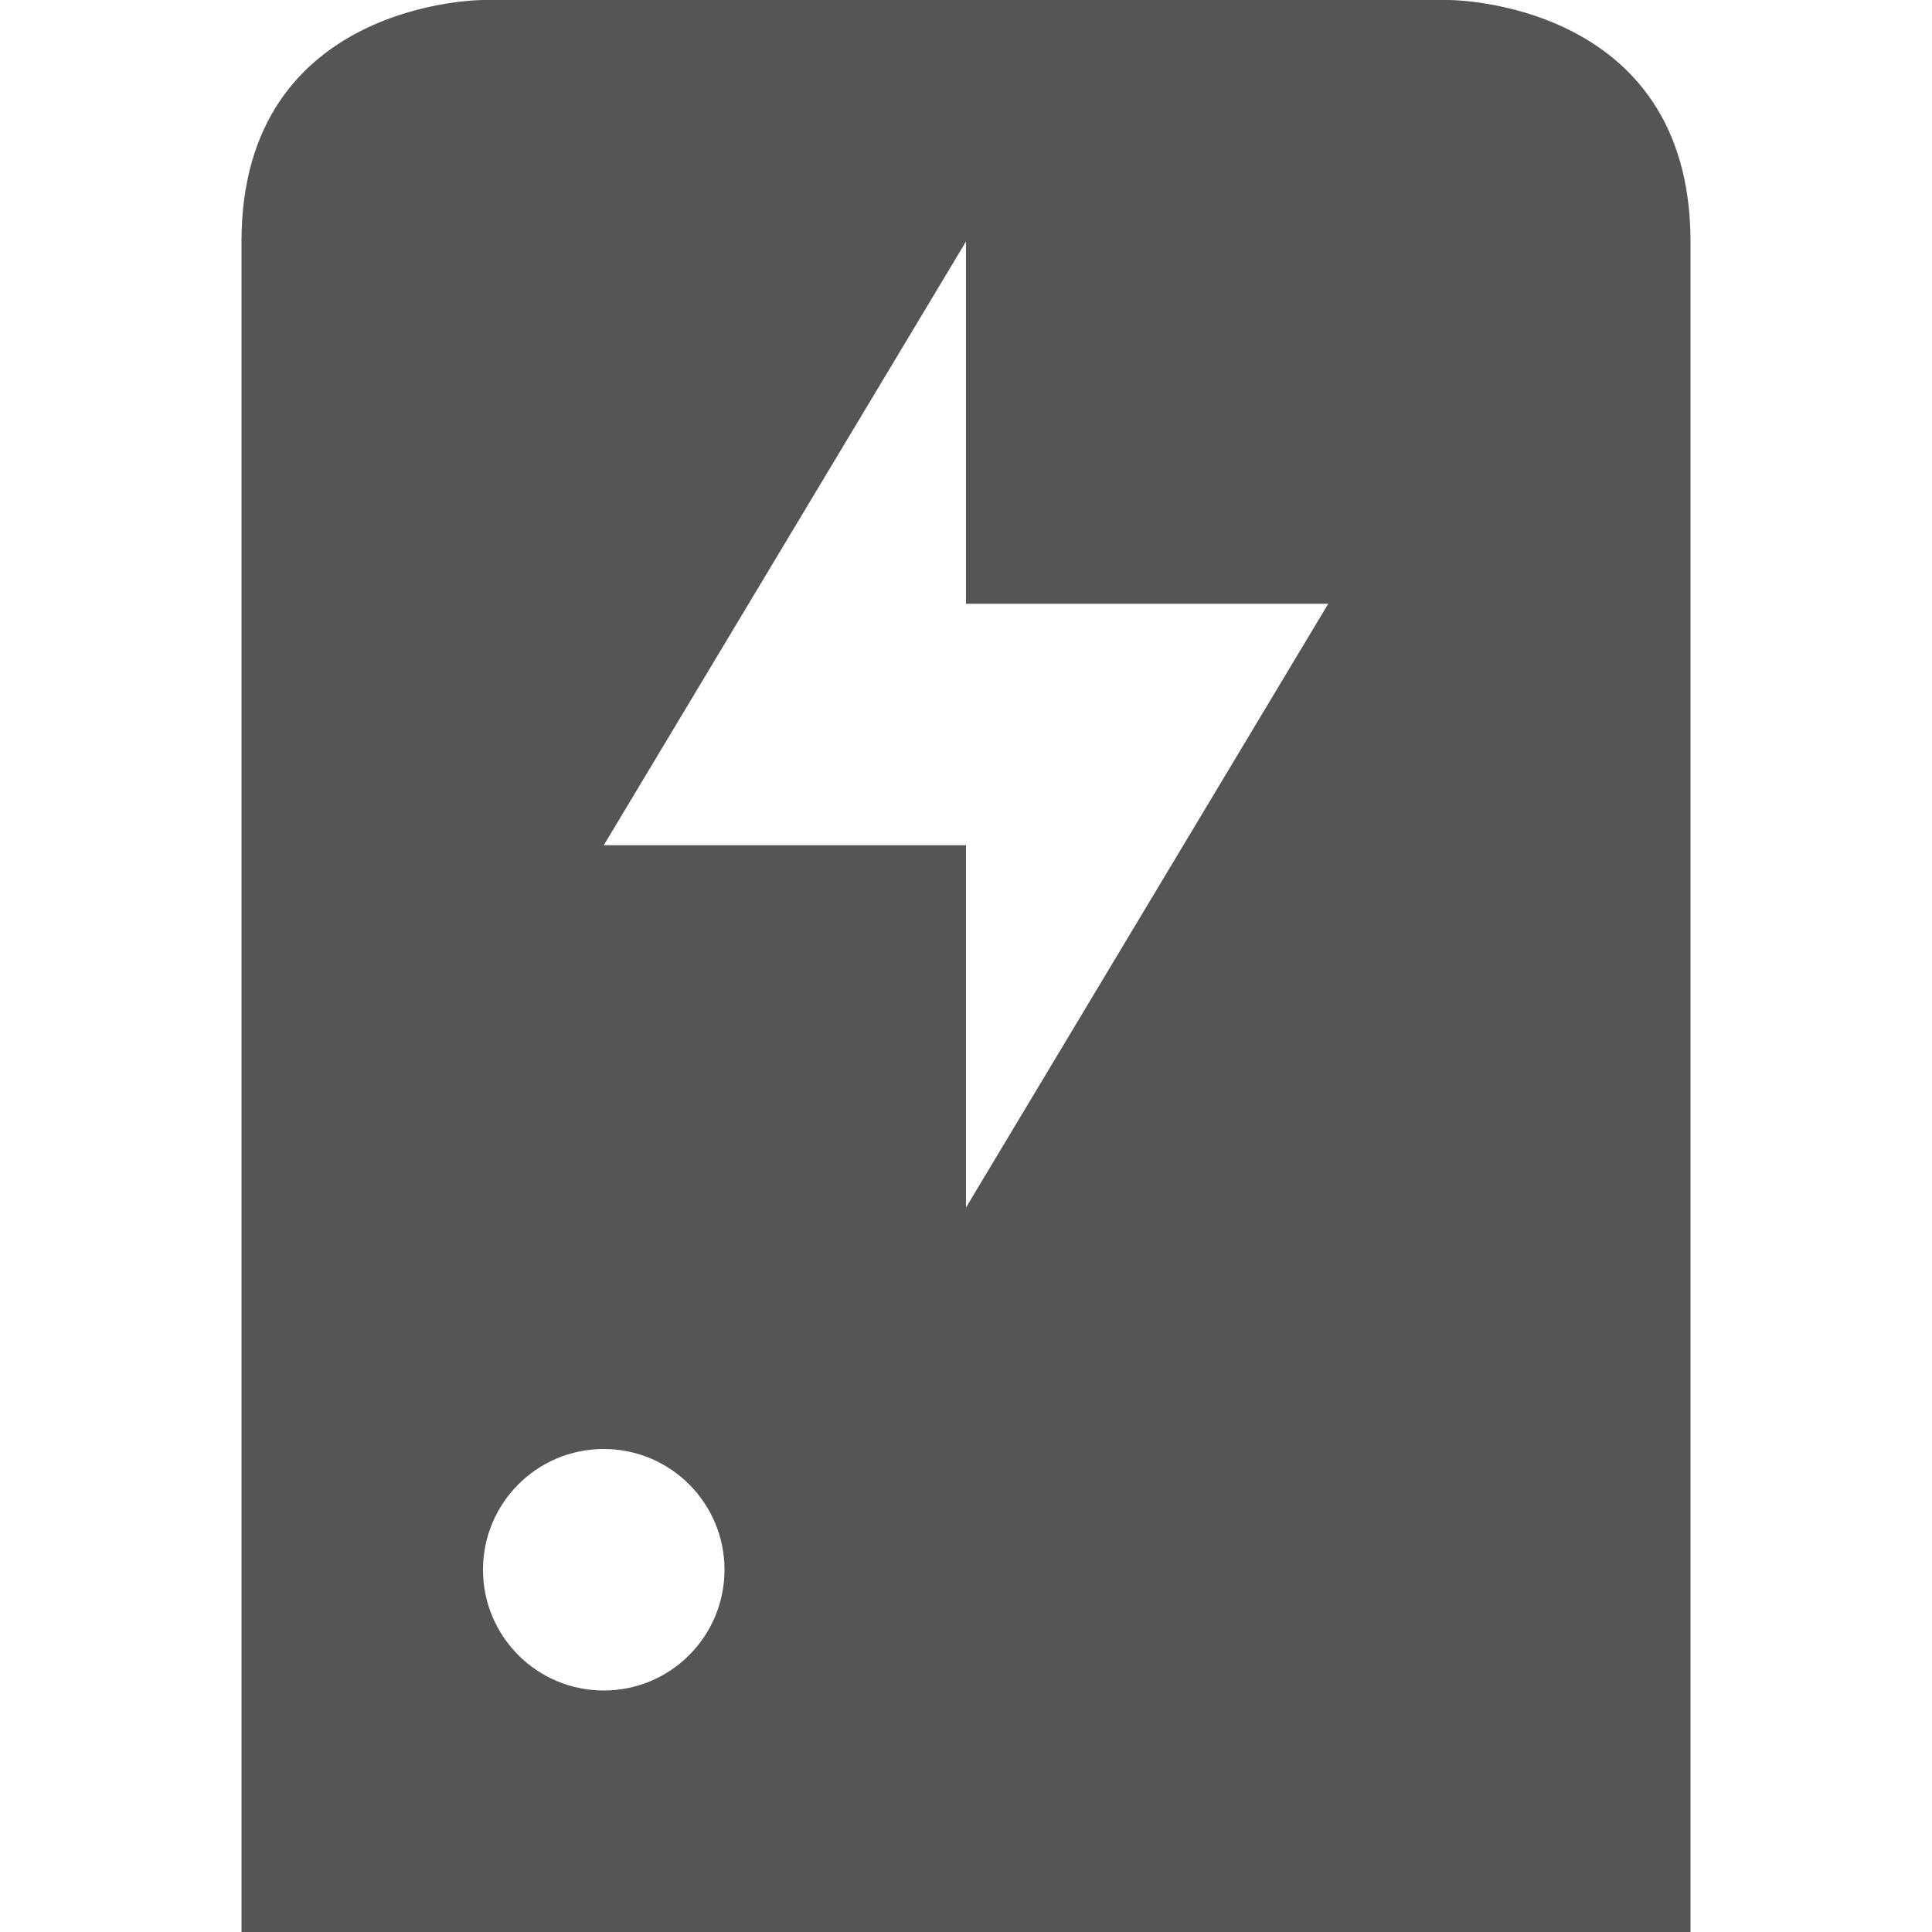 <?xml version='1.0' encoding='UTF-8' standalone='no'?>
<svg height="16" style="enable-background:new" version="1.1" width="16" xmlns="http://www.w3.org/2000/svg">
 <title>
  Paper Symbolic Icon Theme
 </title>
 <defs>
  <filter id="filter7554" style="color-interpolation-filters:sRGB">
   <feBlend in2="BackgroundImage" mode="darken"/>
  </filter>
 </defs>
 <g style="filter:url(#filter7554)" transform="translate(-605,119)">
  <path d="m 609,-119 c 0,0 -2,0 -2,2 l 0,12 0,2 12,0 0,-2 0,-12 c 0,-2 -2,-2 -2,-2 l -8,0 z m 4,2 0,3 3,0 -3,5 0,-3 -3,0 3,-5 z m -3,10 c 0.554,0 1,0.449 1,1 0,0.551 -0.446,1 -1,1 -0.554,0 -1,-0.449 -1,-1 0,-0.551 0.446,-1 1,-1 z" style="fill:#555555;fill-opacity:1;"/>
 </g>
</svg>
